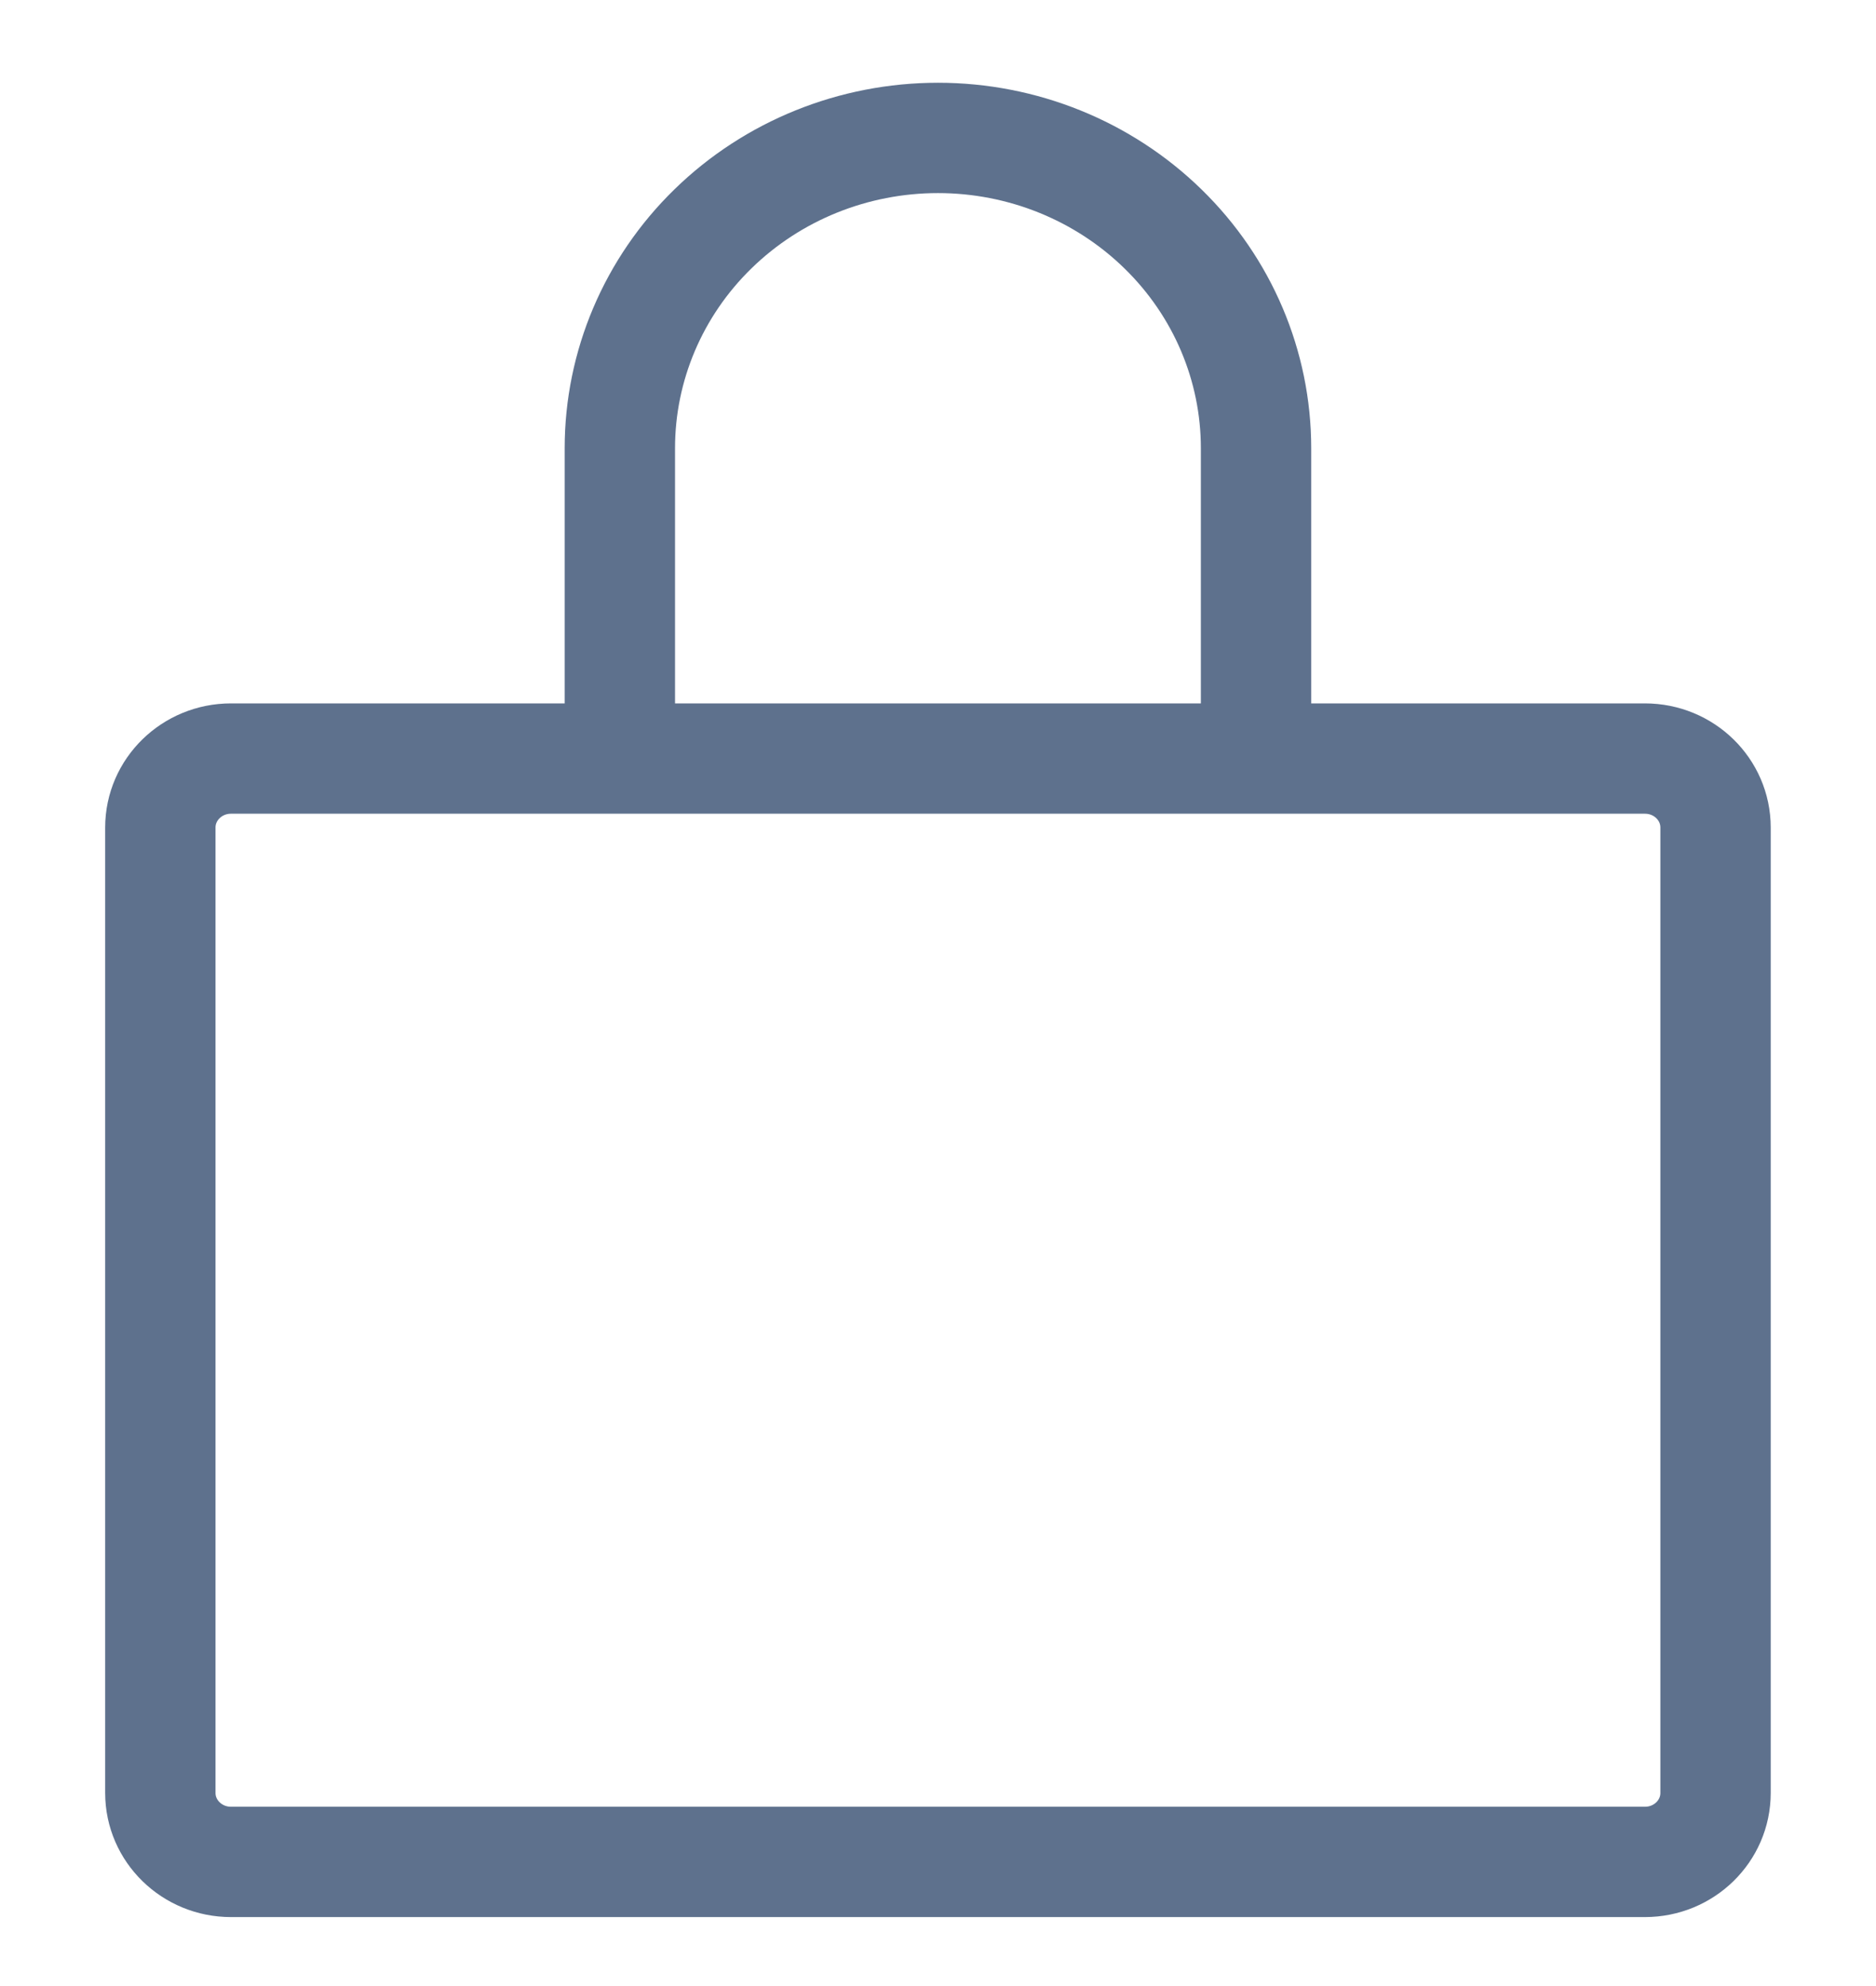 <svg width="17" height="18" viewBox="0 0 17 18" fill="none" xmlns="http://www.w3.org/2000/svg">
<path d="M5.617 6.875V4.062C5.617 3.317 5.92 2.601 6.461 2.074C7.002 1.546 7.735 1.25 8.5 1.25C9.264 1.25 9.997 1.546 10.538 2.074C11.079 2.601 11.382 3.317 11.382 4.062V6.875M2.093 6.875H14.906C15.26 6.875 15.546 7.155 15.546 7.5V16.25C15.546 16.595 15.26 16.875 14.906 16.875H2.093C1.74 16.875 1.453 16.595 1.453 16.25V7.5C1.453 7.155 1.74 6.875 2.093 6.875Z" stroke="#5E718D" stroke-linecap="round" stroke-linejoin="round"/>
</svg>
